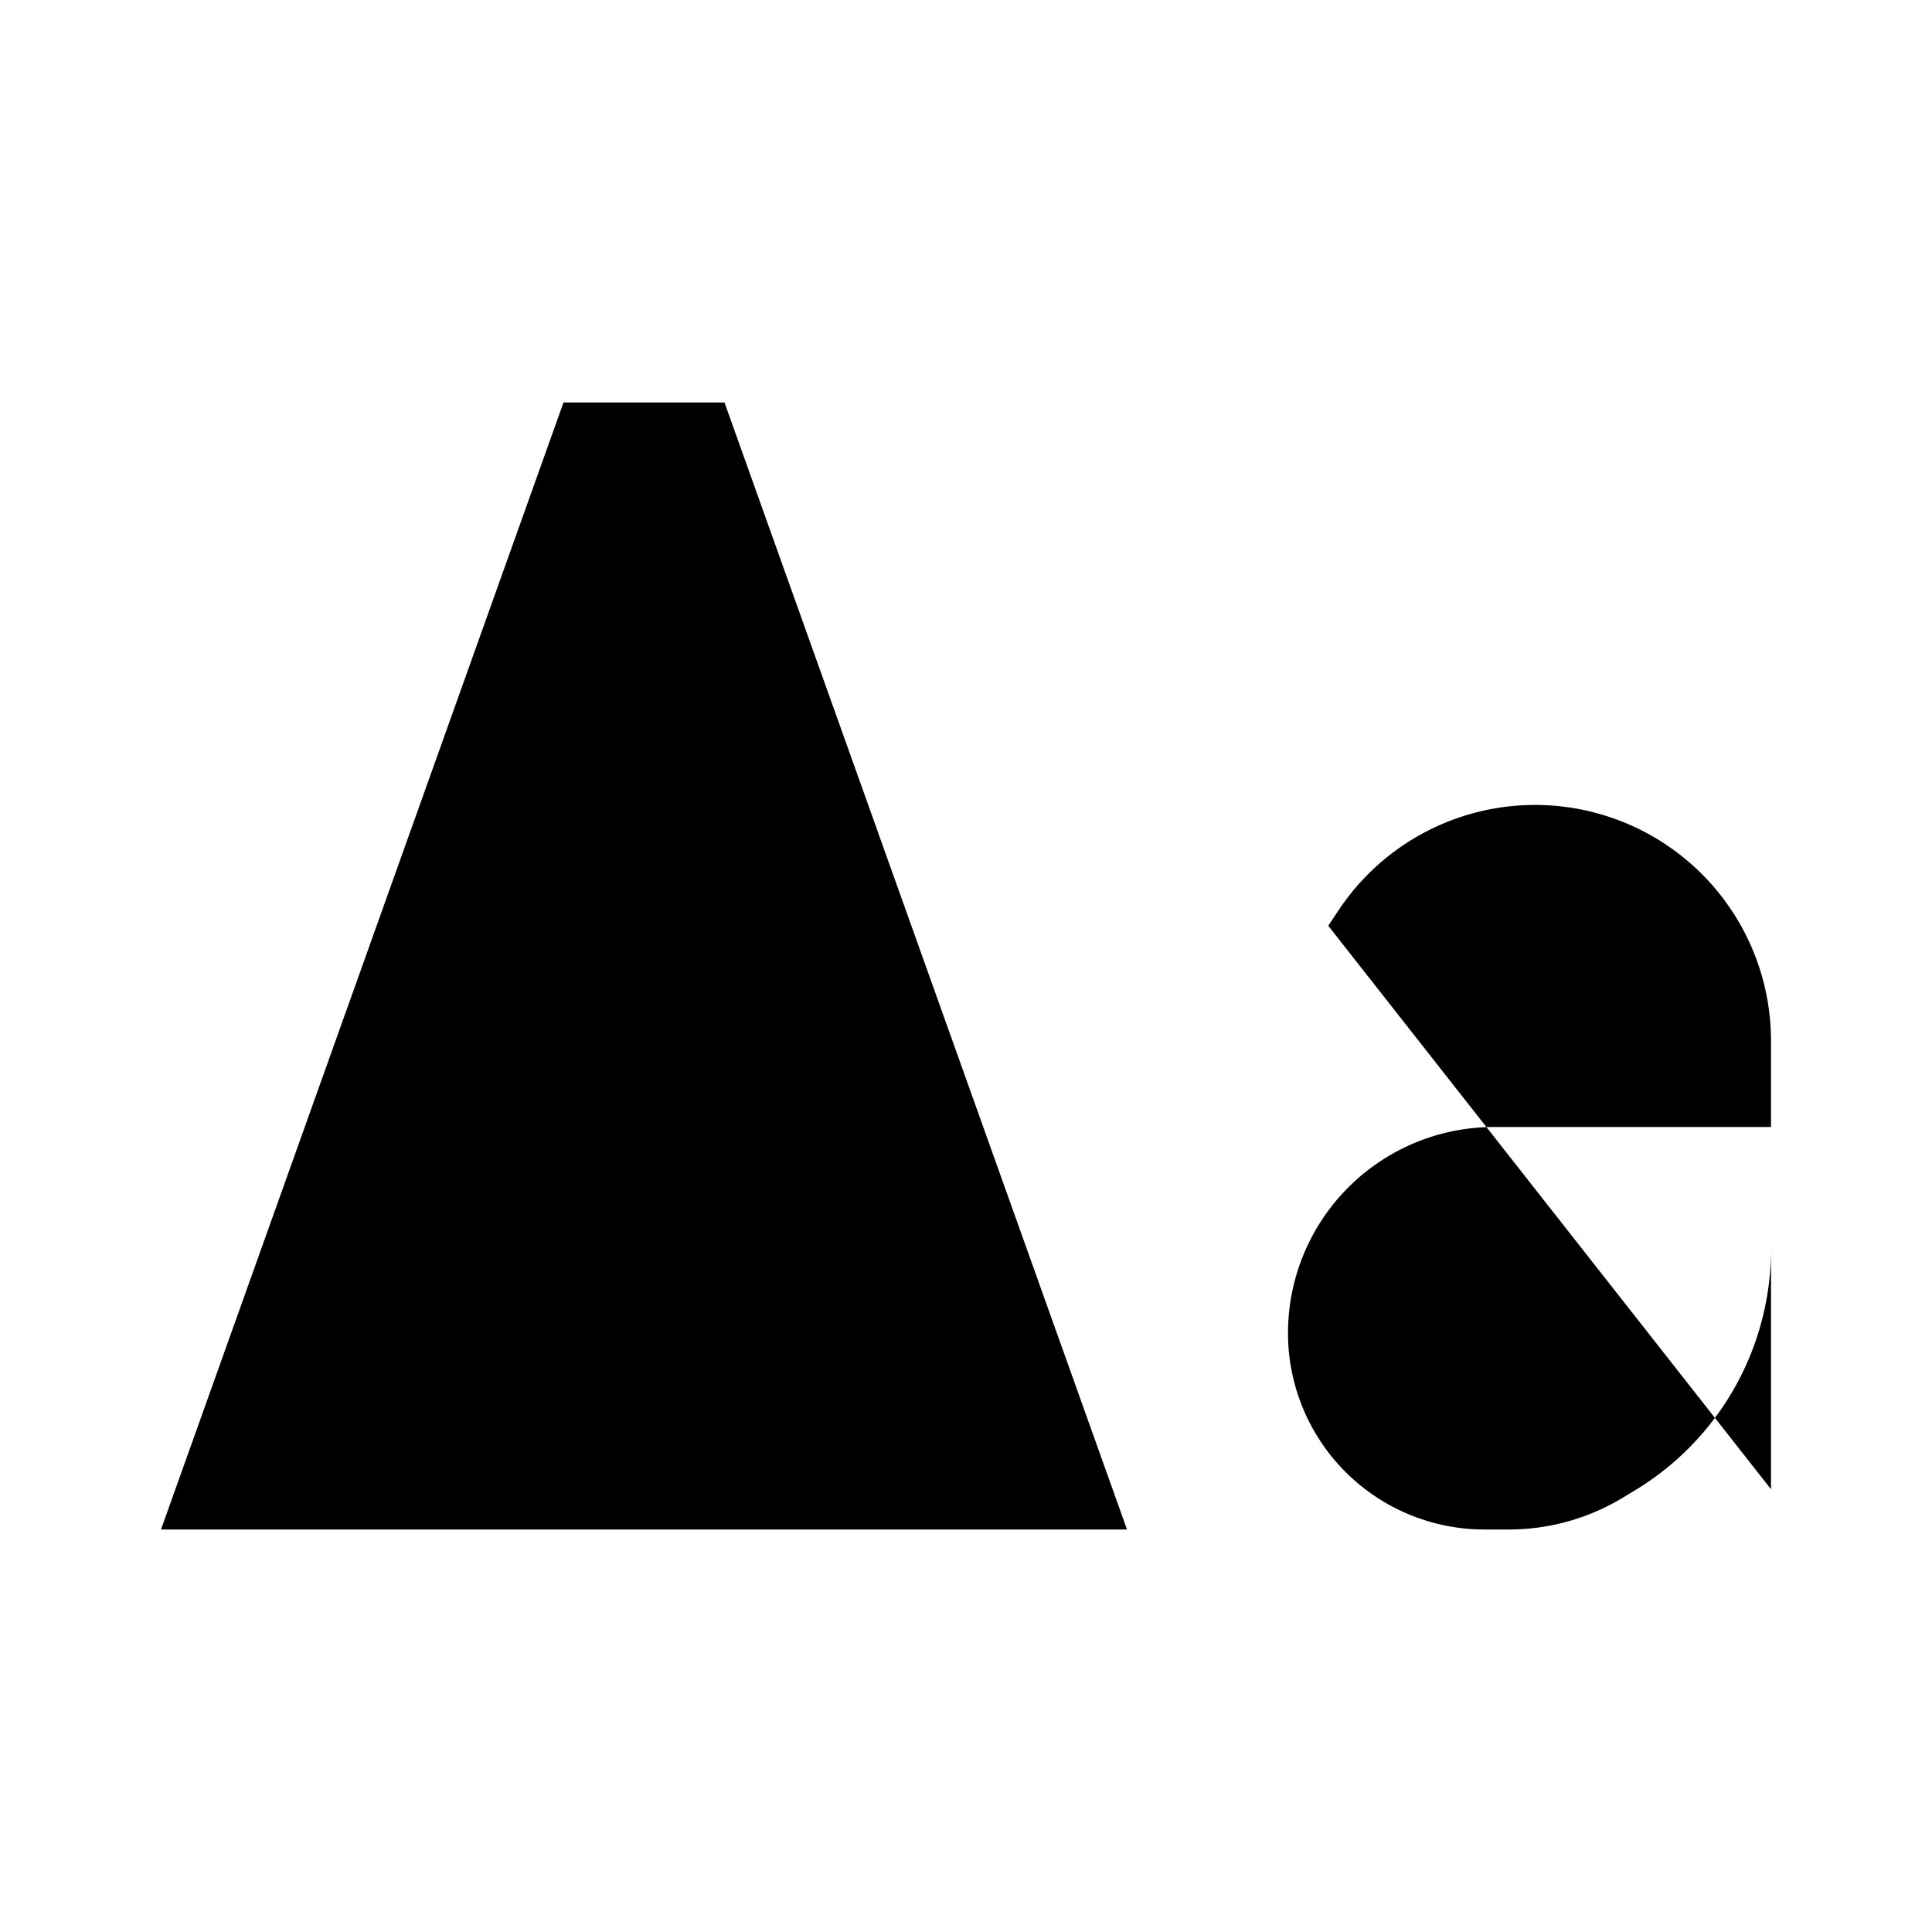 <svg xmlns="http://www.w3.org/2000/svg" viewBox="0 0 24 24"><path d="M14 19 9 5H7L2 19m2-5h8M16.5 11.5l.13-.195A2.931 2.931 0 0 1 22 12.931V18.5m0-4.5h-3.439A2.56 2.56 0 0 0 16 16.561 2.44 2.44 0 0 0 18.439 19h.302a2.74 2.74 0 0 0 1.41-.39l.152-.092A3.5 3.5 0 0 0 22 15.521z"/></svg>